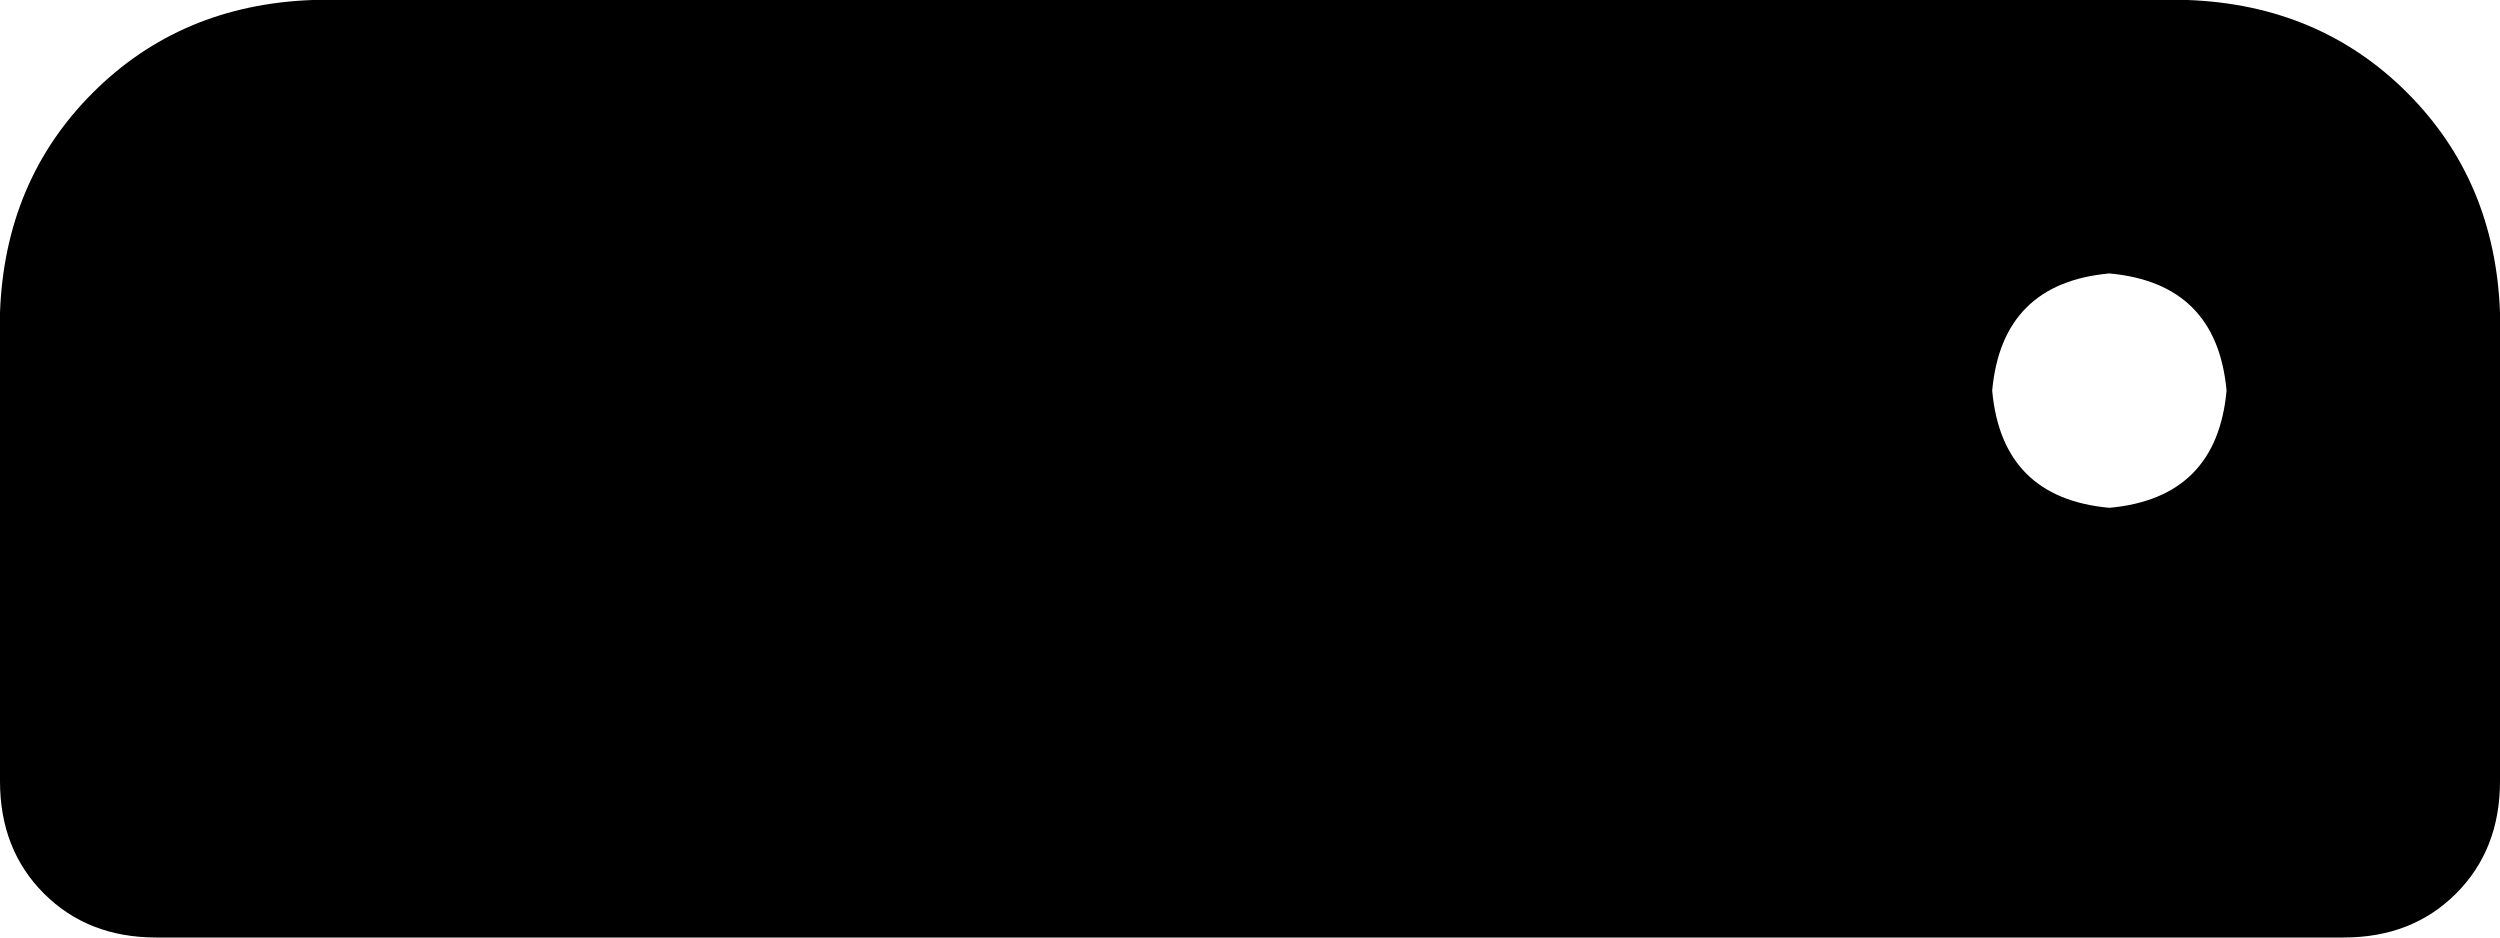<svg xmlns="http://www.w3.org/2000/svg" viewBox="0 0 512 192">
    <path d="M 64 0 Q 37 1 19 19 L 19 19 Q 1 37 0 64 L 0 160 Q 0 174 9 183 Q 18 192 32 192 L 480 192 Q 494 192 503 183 Q 512 174 512 160 L 512 64 Q 511 37 493 19 Q 475 1 448 0 L 64 0 L 64 0 Z M 432 56 Q 454 58 456 80 Q 454 102 432 104 Q 410 102 408 80 Q 410 58 432 56 L 432 56 Z"/>
</svg>
